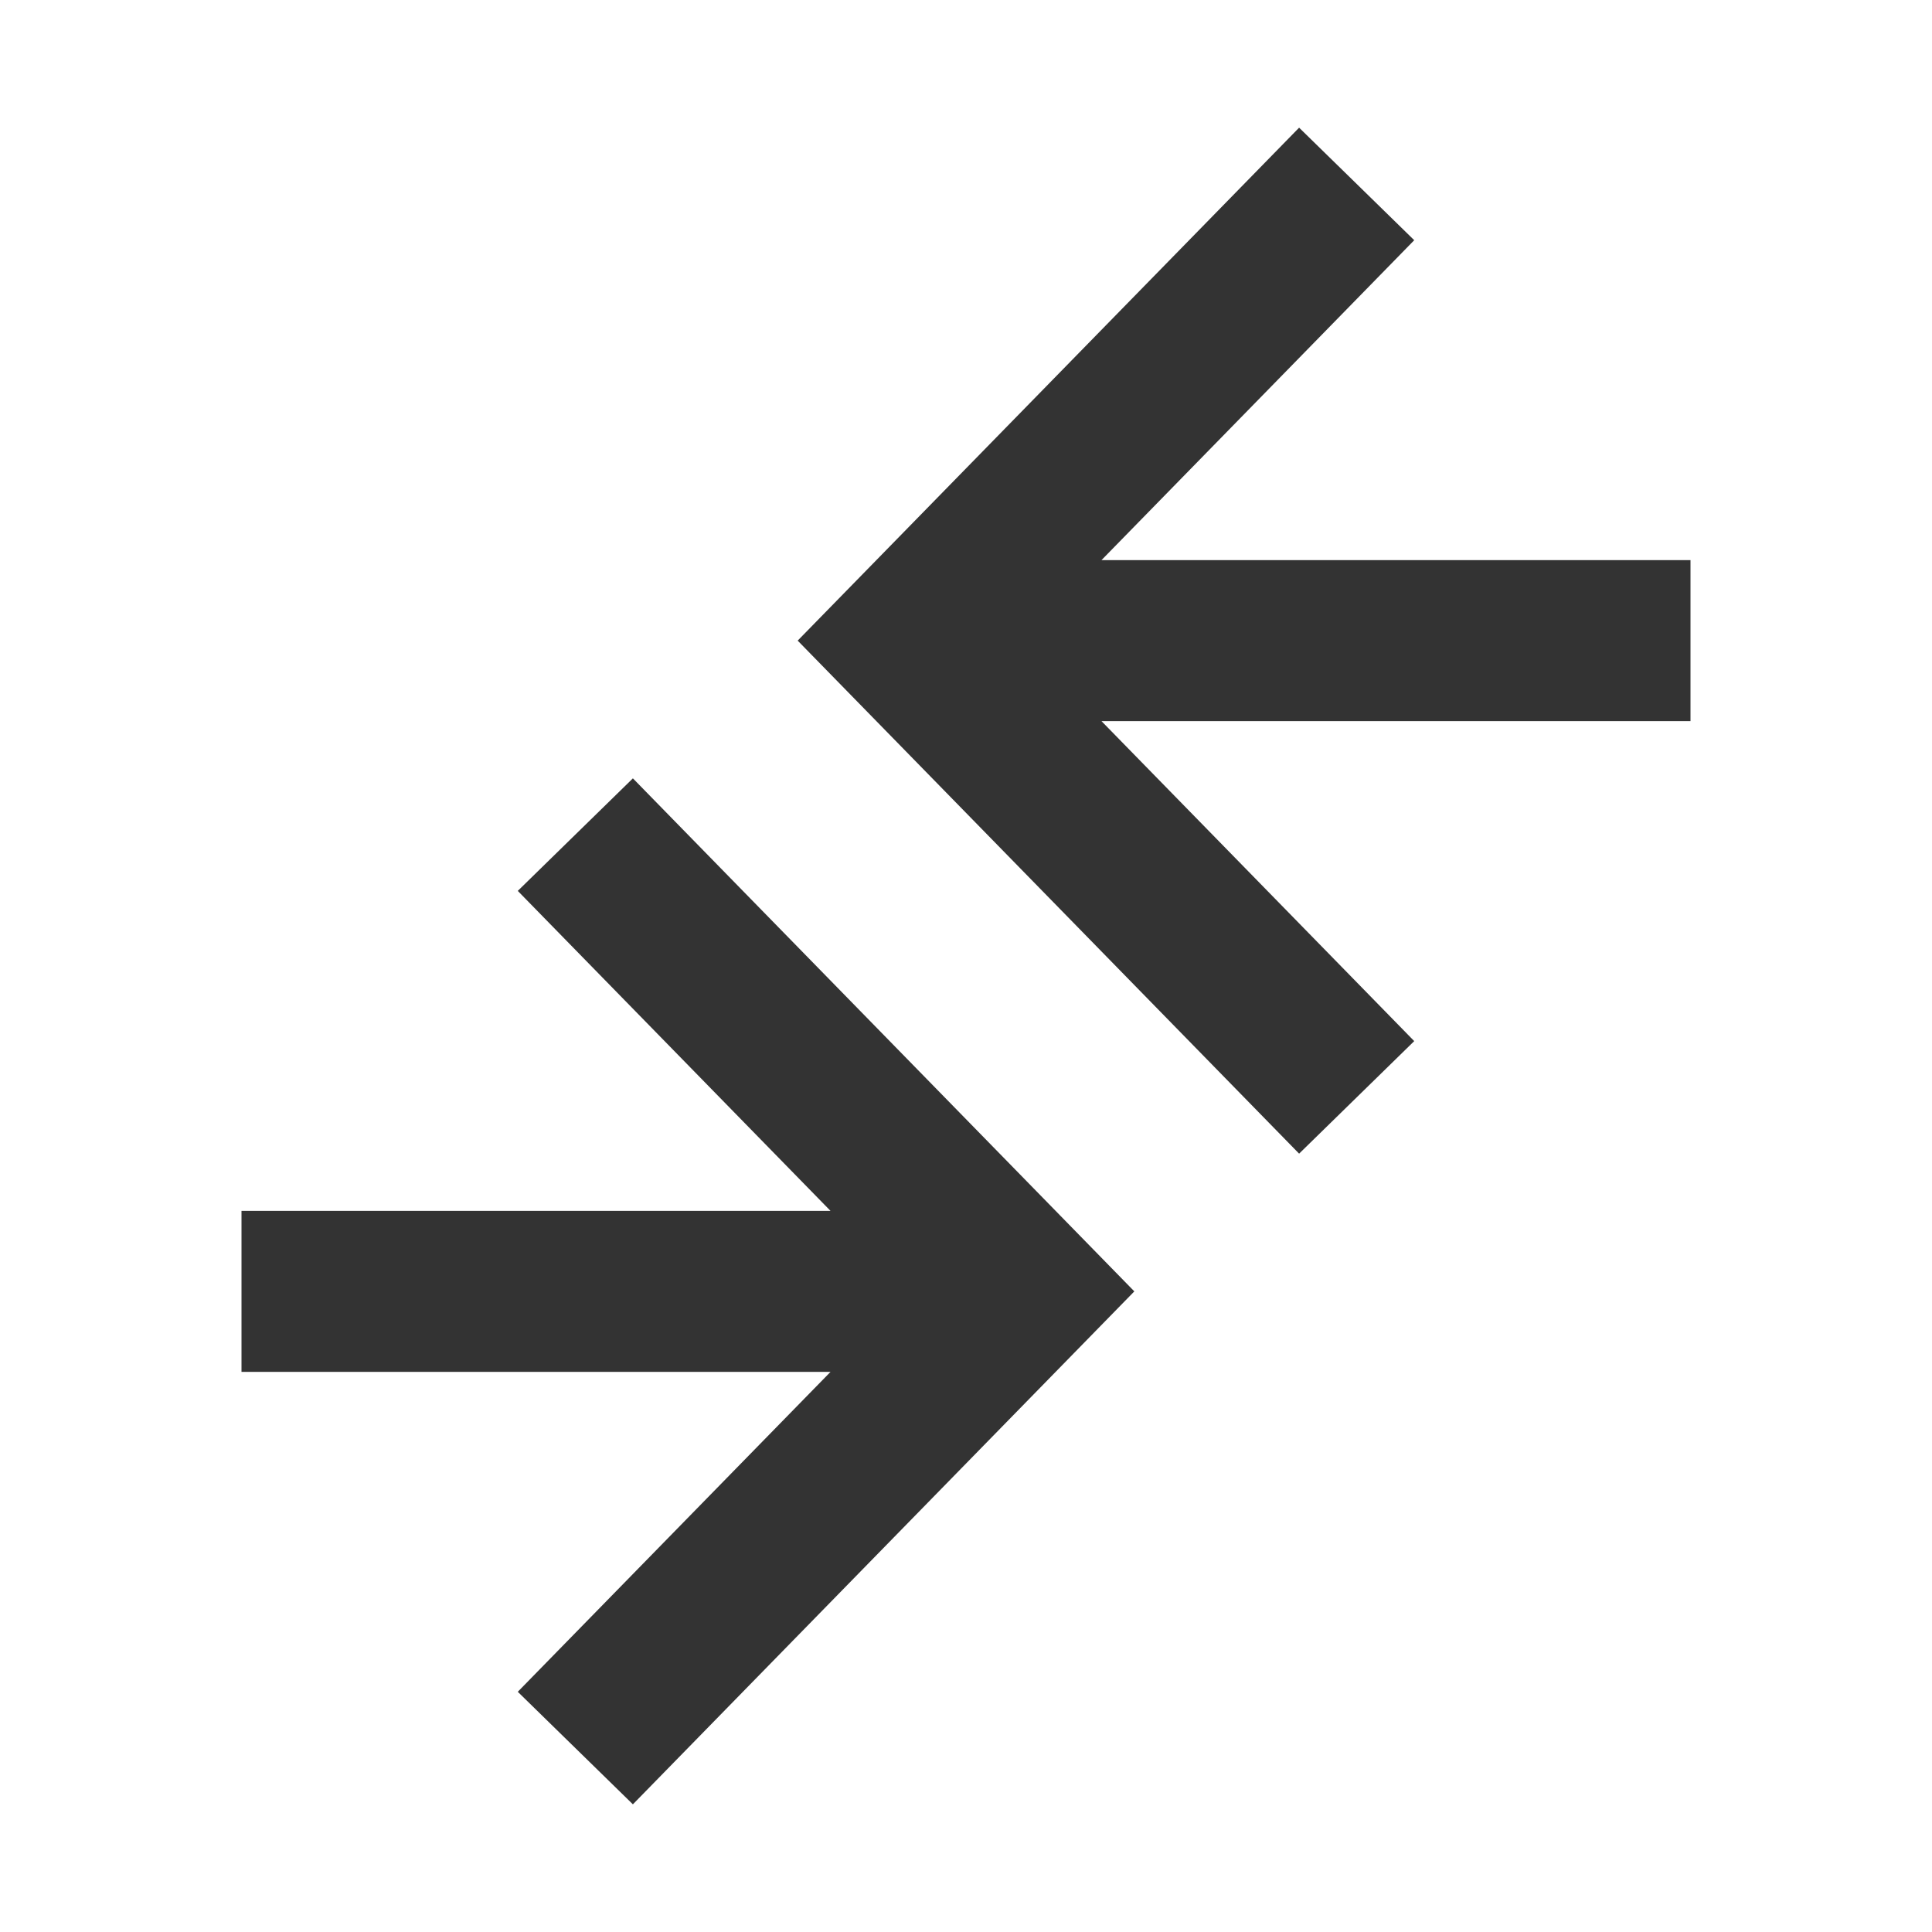 <?xml version="1.0" encoding="UTF-8"?>
<svg width="24px" height="24px" viewBox="0 0 24 24" version="1.1" xmlns="http://www.w3.org/2000/svg" xmlns:xlink="http://www.w3.org/1999/xlink">
    <!-- Generator: Sketch 55.2 (78181) - https://sketchapp.com -->
    <title>icon-compare</title>
    <desc>Created with Sketch.</desc>
    <g id="icons/actions/compare" stroke="none" stroke-width="1" fill="none" fill-rule="evenodd">
        <path d="M13.683,8.958 L17.568,12.933 L16.138,14.331 L9.909,7.958 L16.138,1.586 L17.568,2.984 L13.683,6.958 L21,6.958 L21,8.958 L13.683,8.958 Z M10.317,15.042 L6.432,11.067 L7.862,9.669 L14.091,16.042 L7.862,22.414 L6.432,21.016 L10.317,17.042 L3,17.042 L3,15.042 L10.317,15.042 L10.317,15.042 Z" id="icon---compare" fill="#333333" fill-rule="nonzero"></path>
    </g>
</svg>